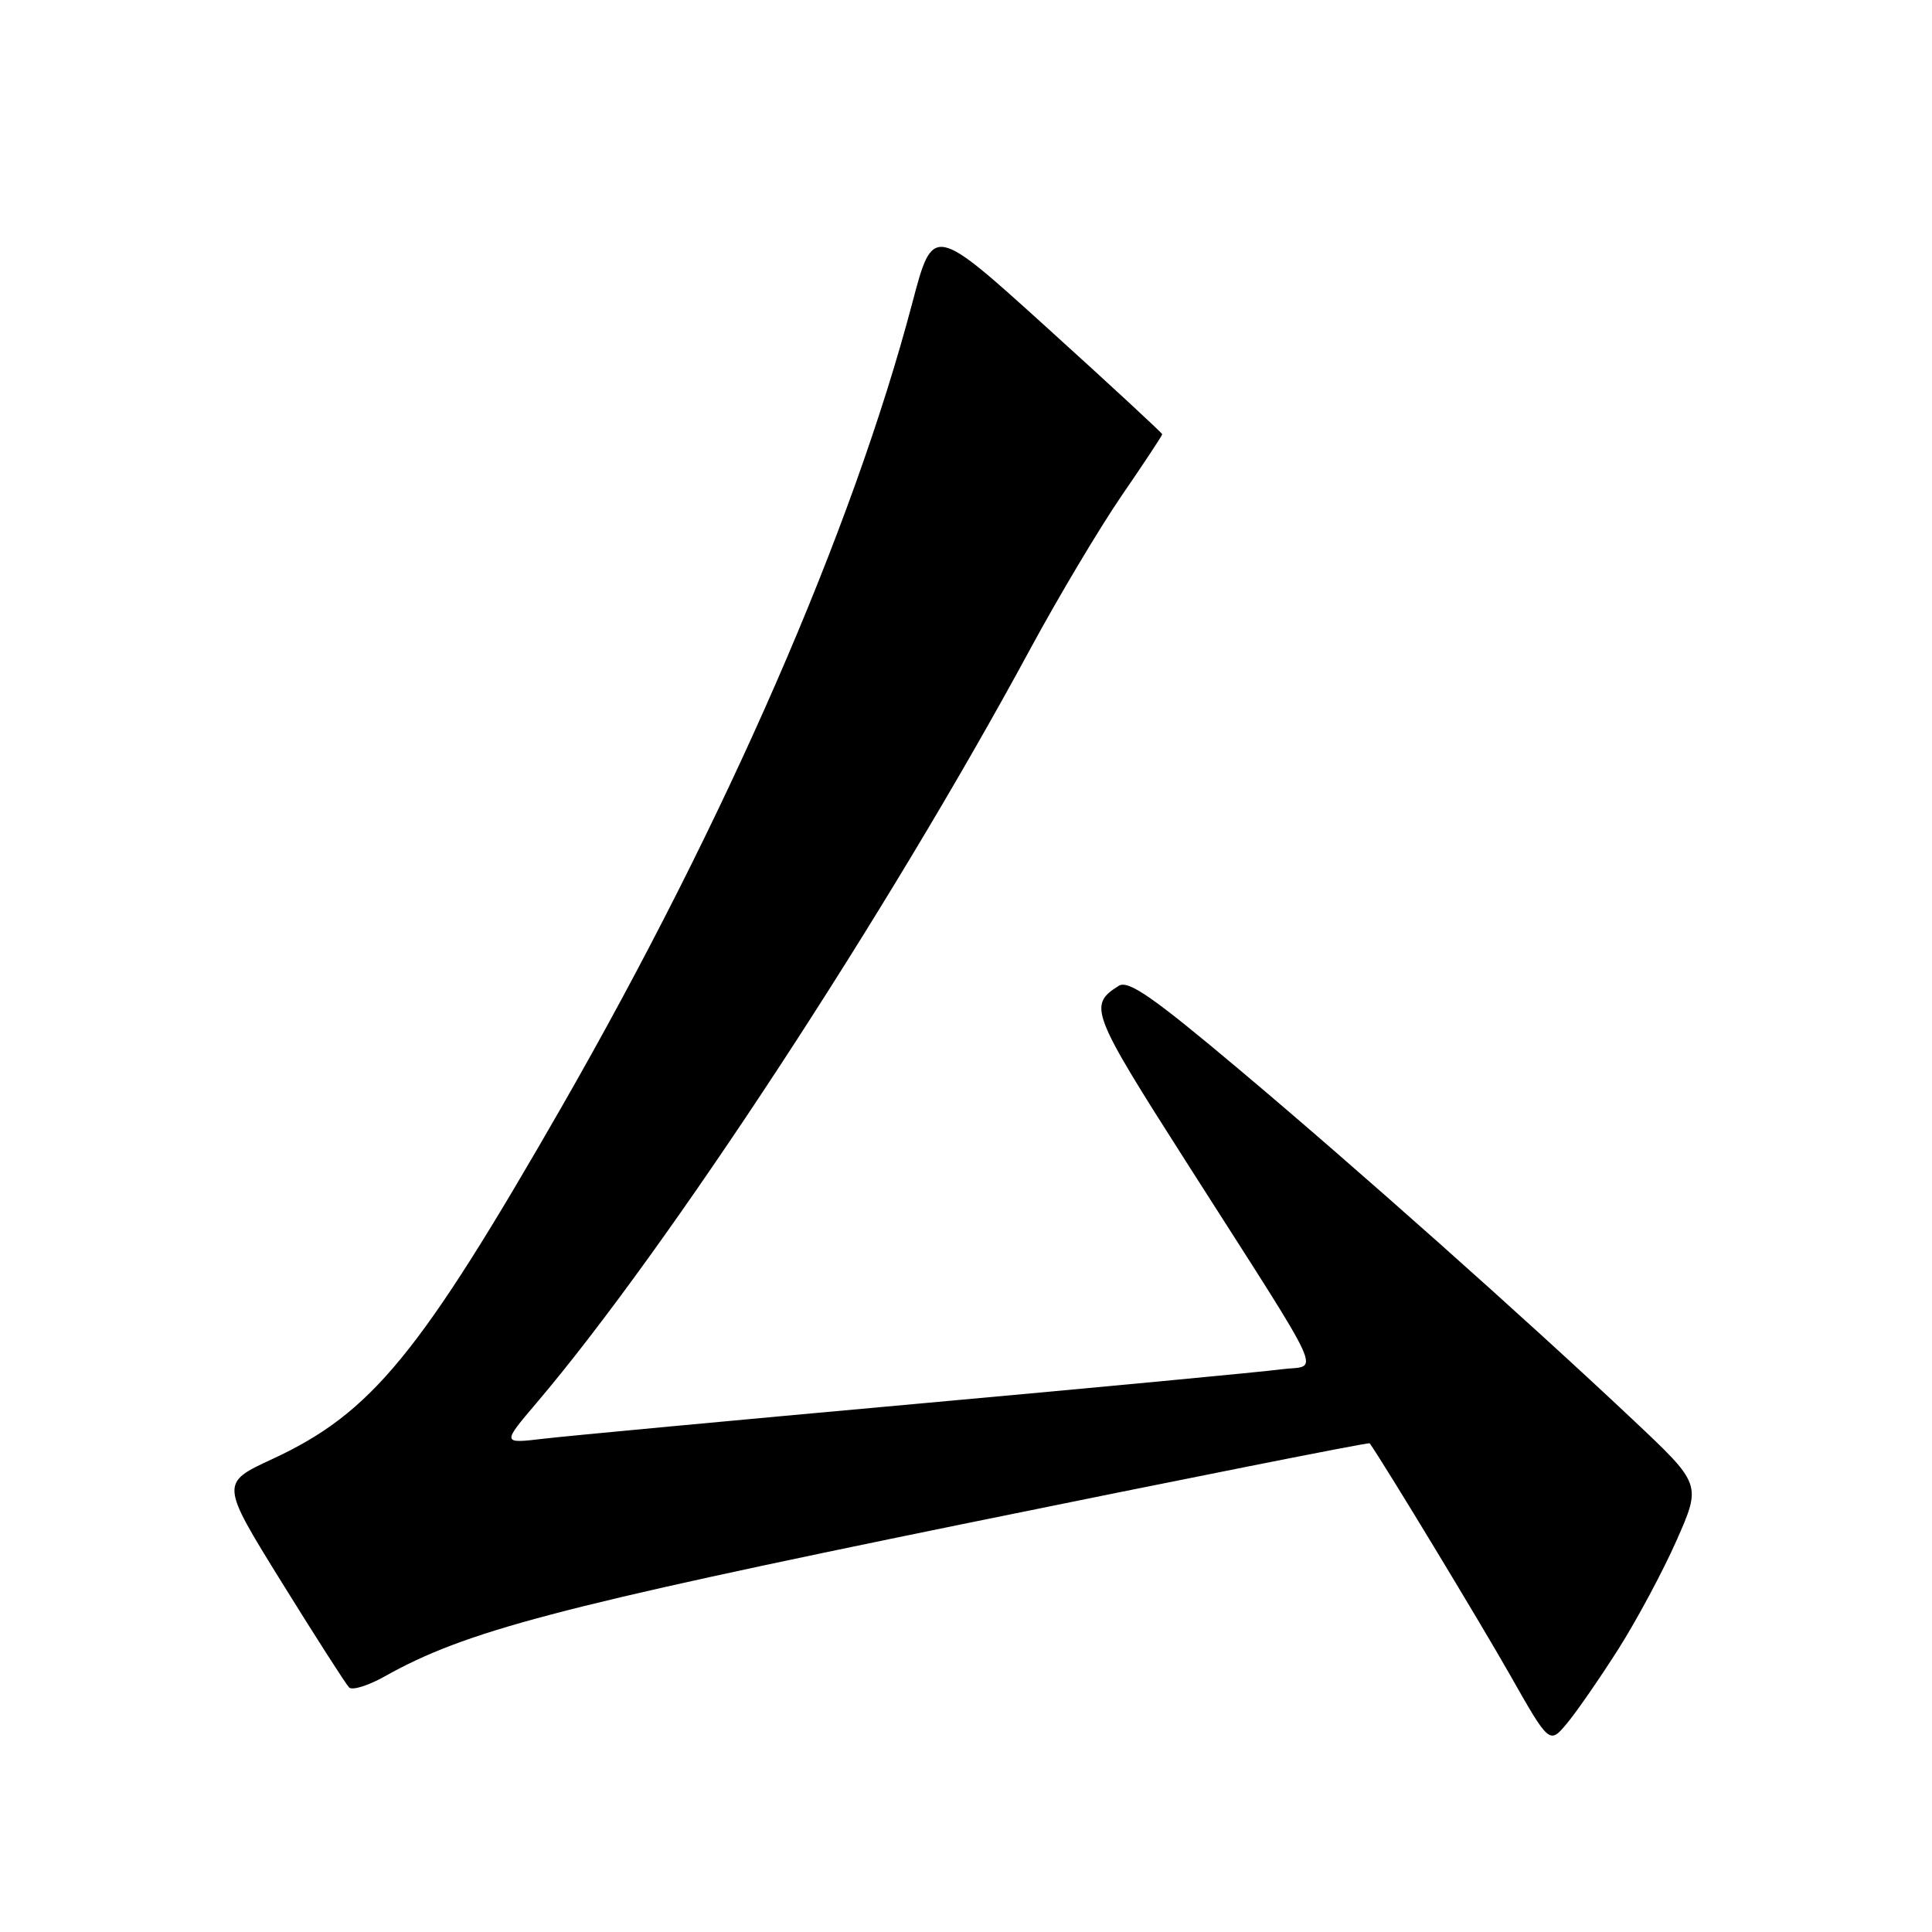<?xml version="1.0" encoding="UTF-8" standalone="no"?>
<!DOCTYPE svg PUBLIC "-//W3C//DTD SVG 1.1//EN" "http://www.w3.org/Graphics/SVG/1.1/DTD/svg11.dtd" >
<svg xmlns="http://www.w3.org/2000/svg" xmlns:xlink="http://www.w3.org/1999/xlink" version="1.1" viewBox="0 0 256 256">
 <g >
 <path fill="currentColor"
d=" M 214.45 218.50 C 216.89 214.65 220.37 208.16 222.17 204.08 C 225.44 196.67 225.44 196.67 216.47 188.22 C 202.05 174.63 179.61 154.67 164.16 141.68 C 152.72 132.06 149.50 129.83 148.23 130.63 C 144.17 133.19 144.54 134.15 157.22 154.02 C 176.25 183.84 174.84 180.76 169.79 181.44 C 167.43 181.76 145.70 183.82 121.50 186.01 C 97.30 188.20 75.03 190.28 72.00 190.64 C 66.51 191.29 66.51 191.29 71.09 185.90 C 88.48 165.44 117.58 121.01 136.51 86.00 C 140.23 79.12 145.68 69.98 148.63 65.67 C 151.59 61.36 154.00 57.71 154.00 57.54 C 154.00 57.38 147.17 51.06 138.81 43.49 C 123.63 29.74 123.63 29.74 120.89 40.12 C 112.93 70.31 96.21 108.66 74.49 146.55 C 55.60 179.48 49.24 187.23 36.11 193.32 C 29.19 196.52 29.19 196.52 37.34 209.68 C 41.83 216.92 45.84 223.18 46.26 223.60 C 46.68 224.01 48.79 223.36 50.94 222.15 C 61.66 216.13 73.68 212.96 127.40 201.98 C 157.05 195.93 181.39 191.09 181.49 191.24 C 183.36 193.88 196.07 214.87 200.02 221.82 C 205.31 231.15 205.31 231.15 207.66 228.32 C 208.95 226.77 212.00 222.35 214.45 218.50 Z "/>
</g>
</svg>